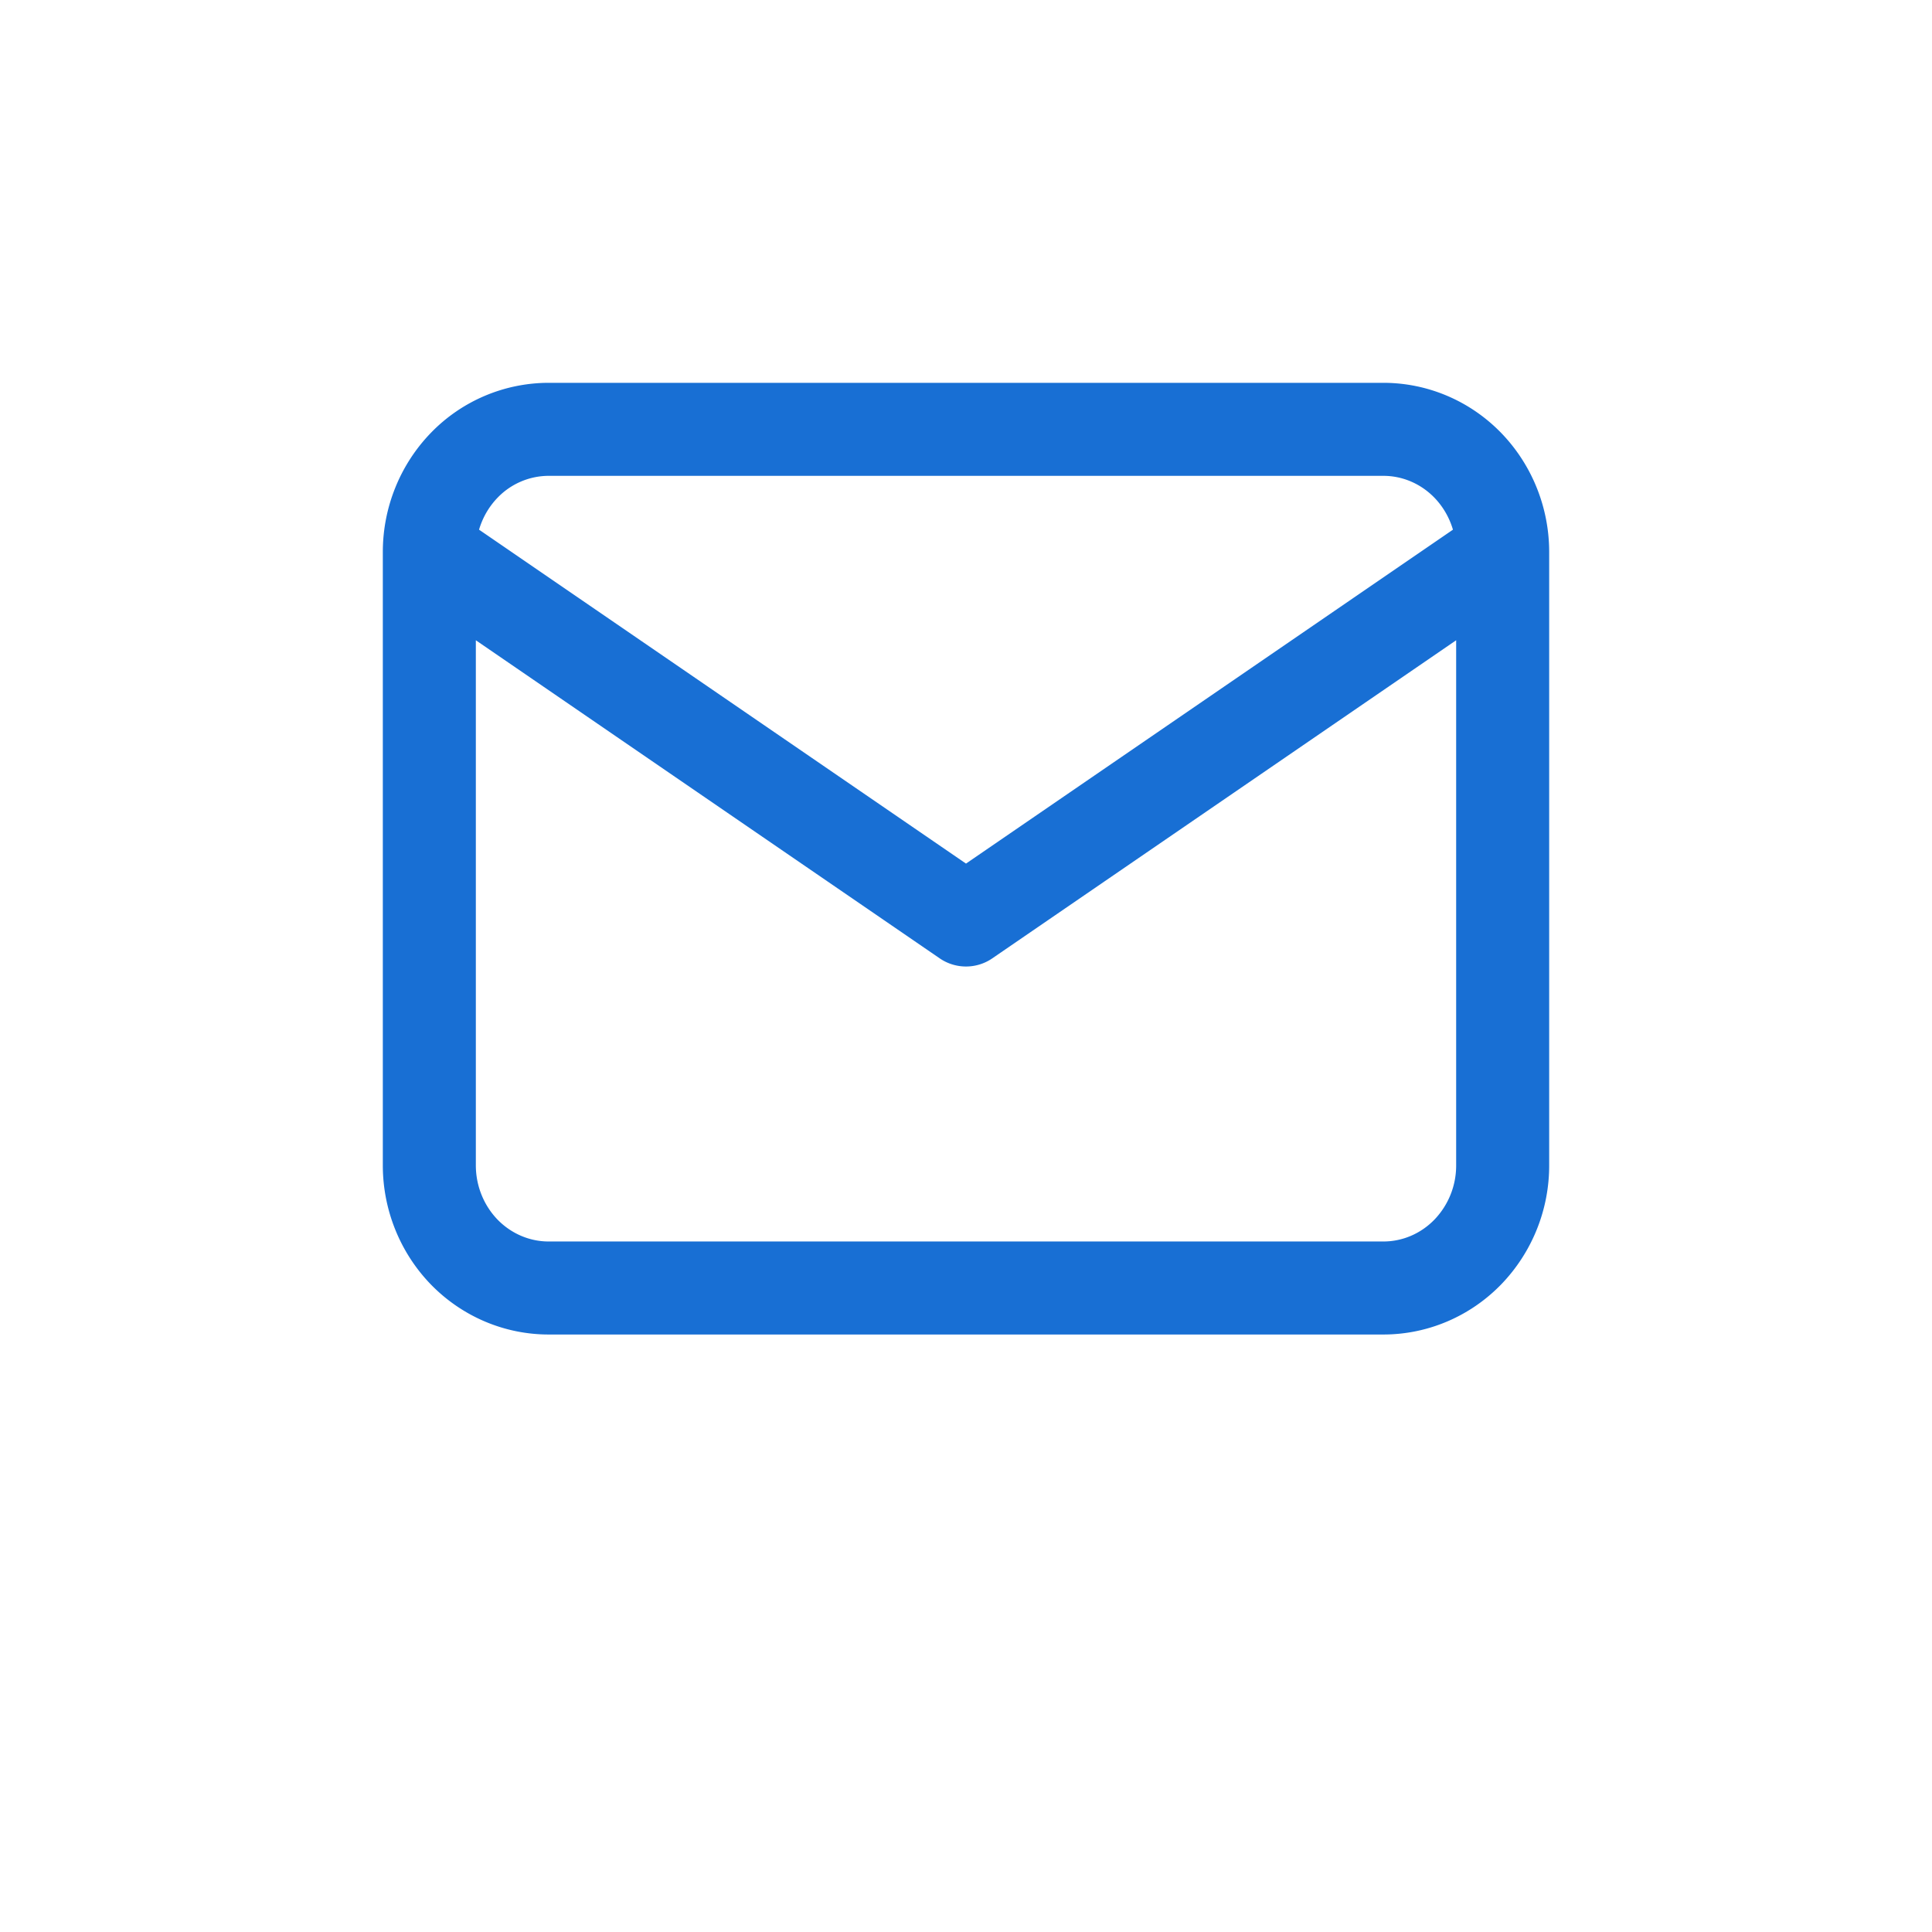 <svg width="27" height="27" fill="none" xmlns="http://www.w3.org/2000/svg"><path d="M6 7.714c0-.454.176-.89.488-1.212A1.644 1.644 0 017.667 6h11.666c.442 0 .866.18 1.179.502.312.322.488.758.488 1.212m-15 0v8.572c0 .454.176.89.488 1.212.313.321.737.502 1.179.502h11.666c.442 0 .866-.18 1.179-.502A1.74 1.74 0 0021 16.286V7.714m-15 0l7.5 5.143L21 7.714" stroke="#186FD4" stroke-width="1.3" stroke-miterlimit="10" stroke-linecap="round" stroke-linejoin="round"/></svg>